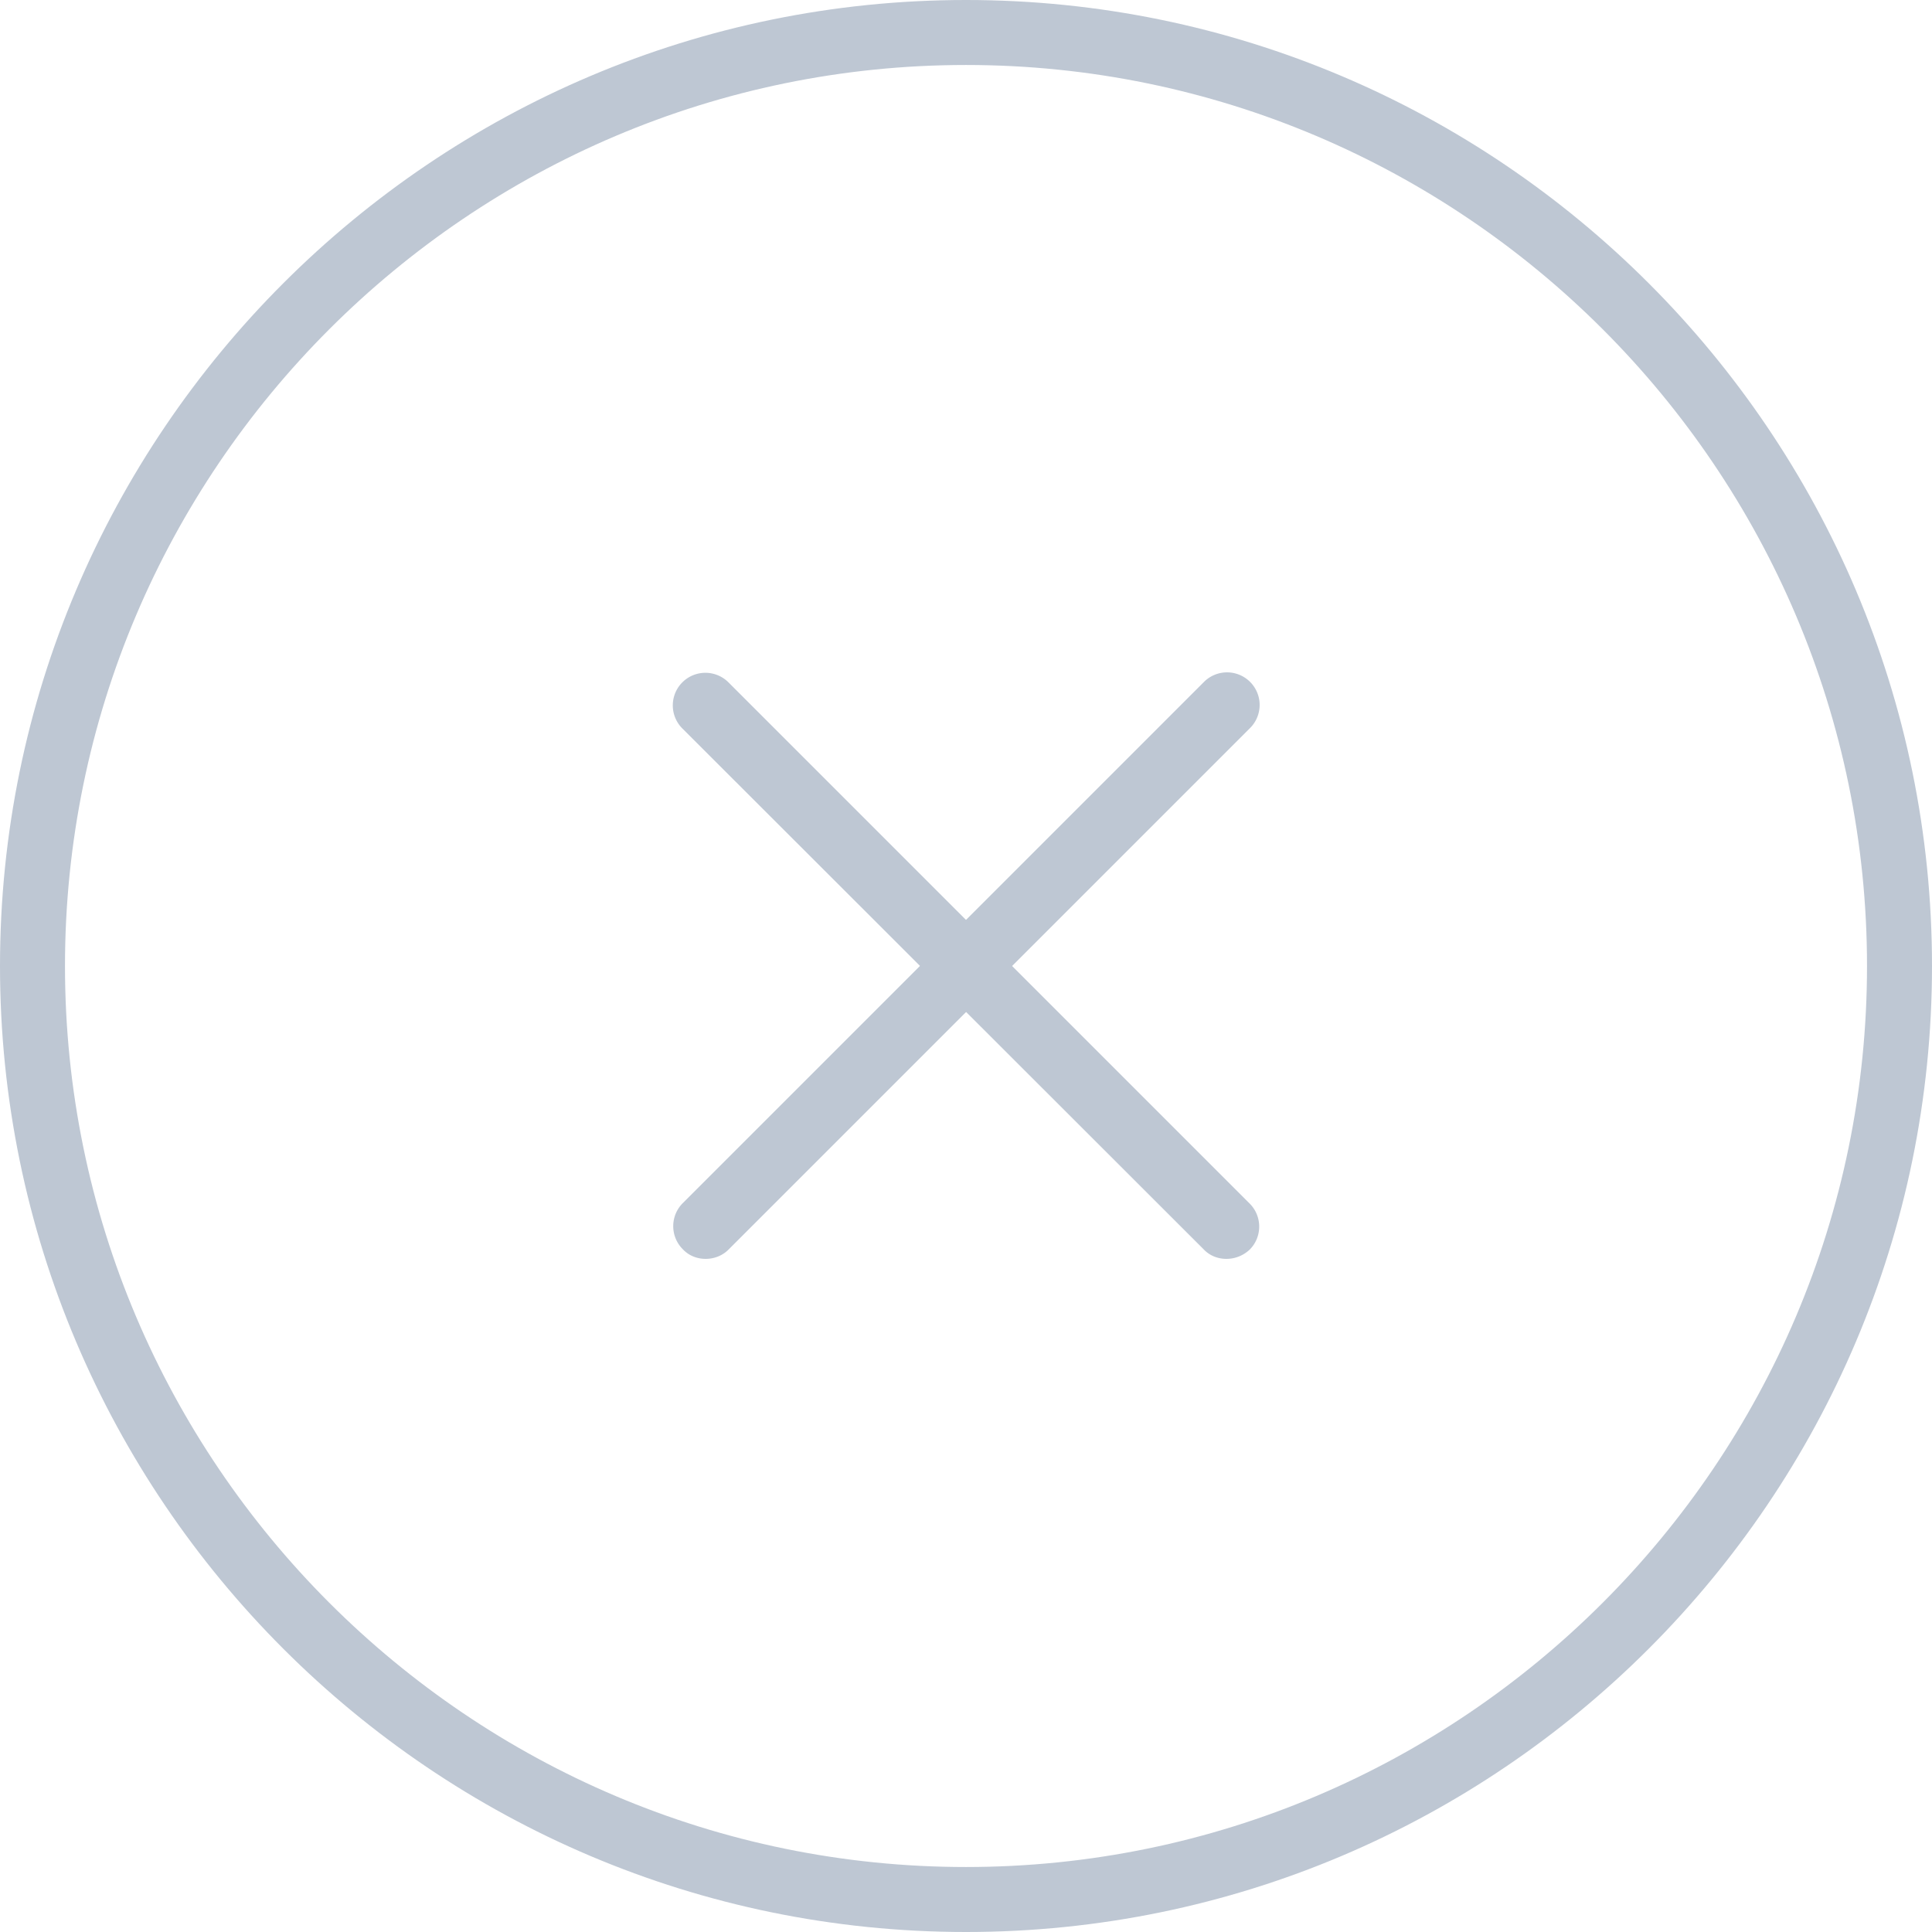 <?xml version="1.0" standalone="no"?><!DOCTYPE svg PUBLIC "-//W3C//DTD SVG 1.1//EN" "http://www.w3.org/Graphics/SVG/1.1/DTD/svg11.dtd"><svg t="1613800337930" class="icon" viewBox="0 0 1024 1024" version="1.1" xmlns="http://www.w3.org/2000/svg" p-id="5838" xmlns:xlink="http://www.w3.org/1999/xlink" width="200" height="200"><defs><style type="text/css"></style></defs><path d="M512 1024C229.702 1024 0 794.298 0 512S229.702 0 512 0s512 229.702 512 512-229.702 512-512 512z m0-989.556C248.785 34.444 34.444 248.785 34.444 512S248.785 989.556 512 989.556 989.556 775.215 989.556 512 775.215 34.444 512 34.444z" fill="#BEC7D3" p-id="5839"></path><path d="M373.993 667.229c-4.422 0-8.844-1.629-12.102-5.12a17.268 17.268 0 0 1 0-24.436l276.247-276.247a17.268 17.268 0 1 1 24.436 24.436L386.095 662.342c-3.258 3.258-7.68 4.887-12.102 4.887z" fill="#BEC7D3" p-id="5840"></path><path d="M650.007 667.229c-4.422 0-8.844-1.629-12.102-5.12L361.658 386.095a17.268 17.268 0 1 1 24.436-24.436l276.247 276.247c6.749 6.749 6.749 17.687 0 24.436-3.491 3.258-7.913 4.887-12.335 4.887z" fill="#BEC7D3" p-id="5841"></path></svg>